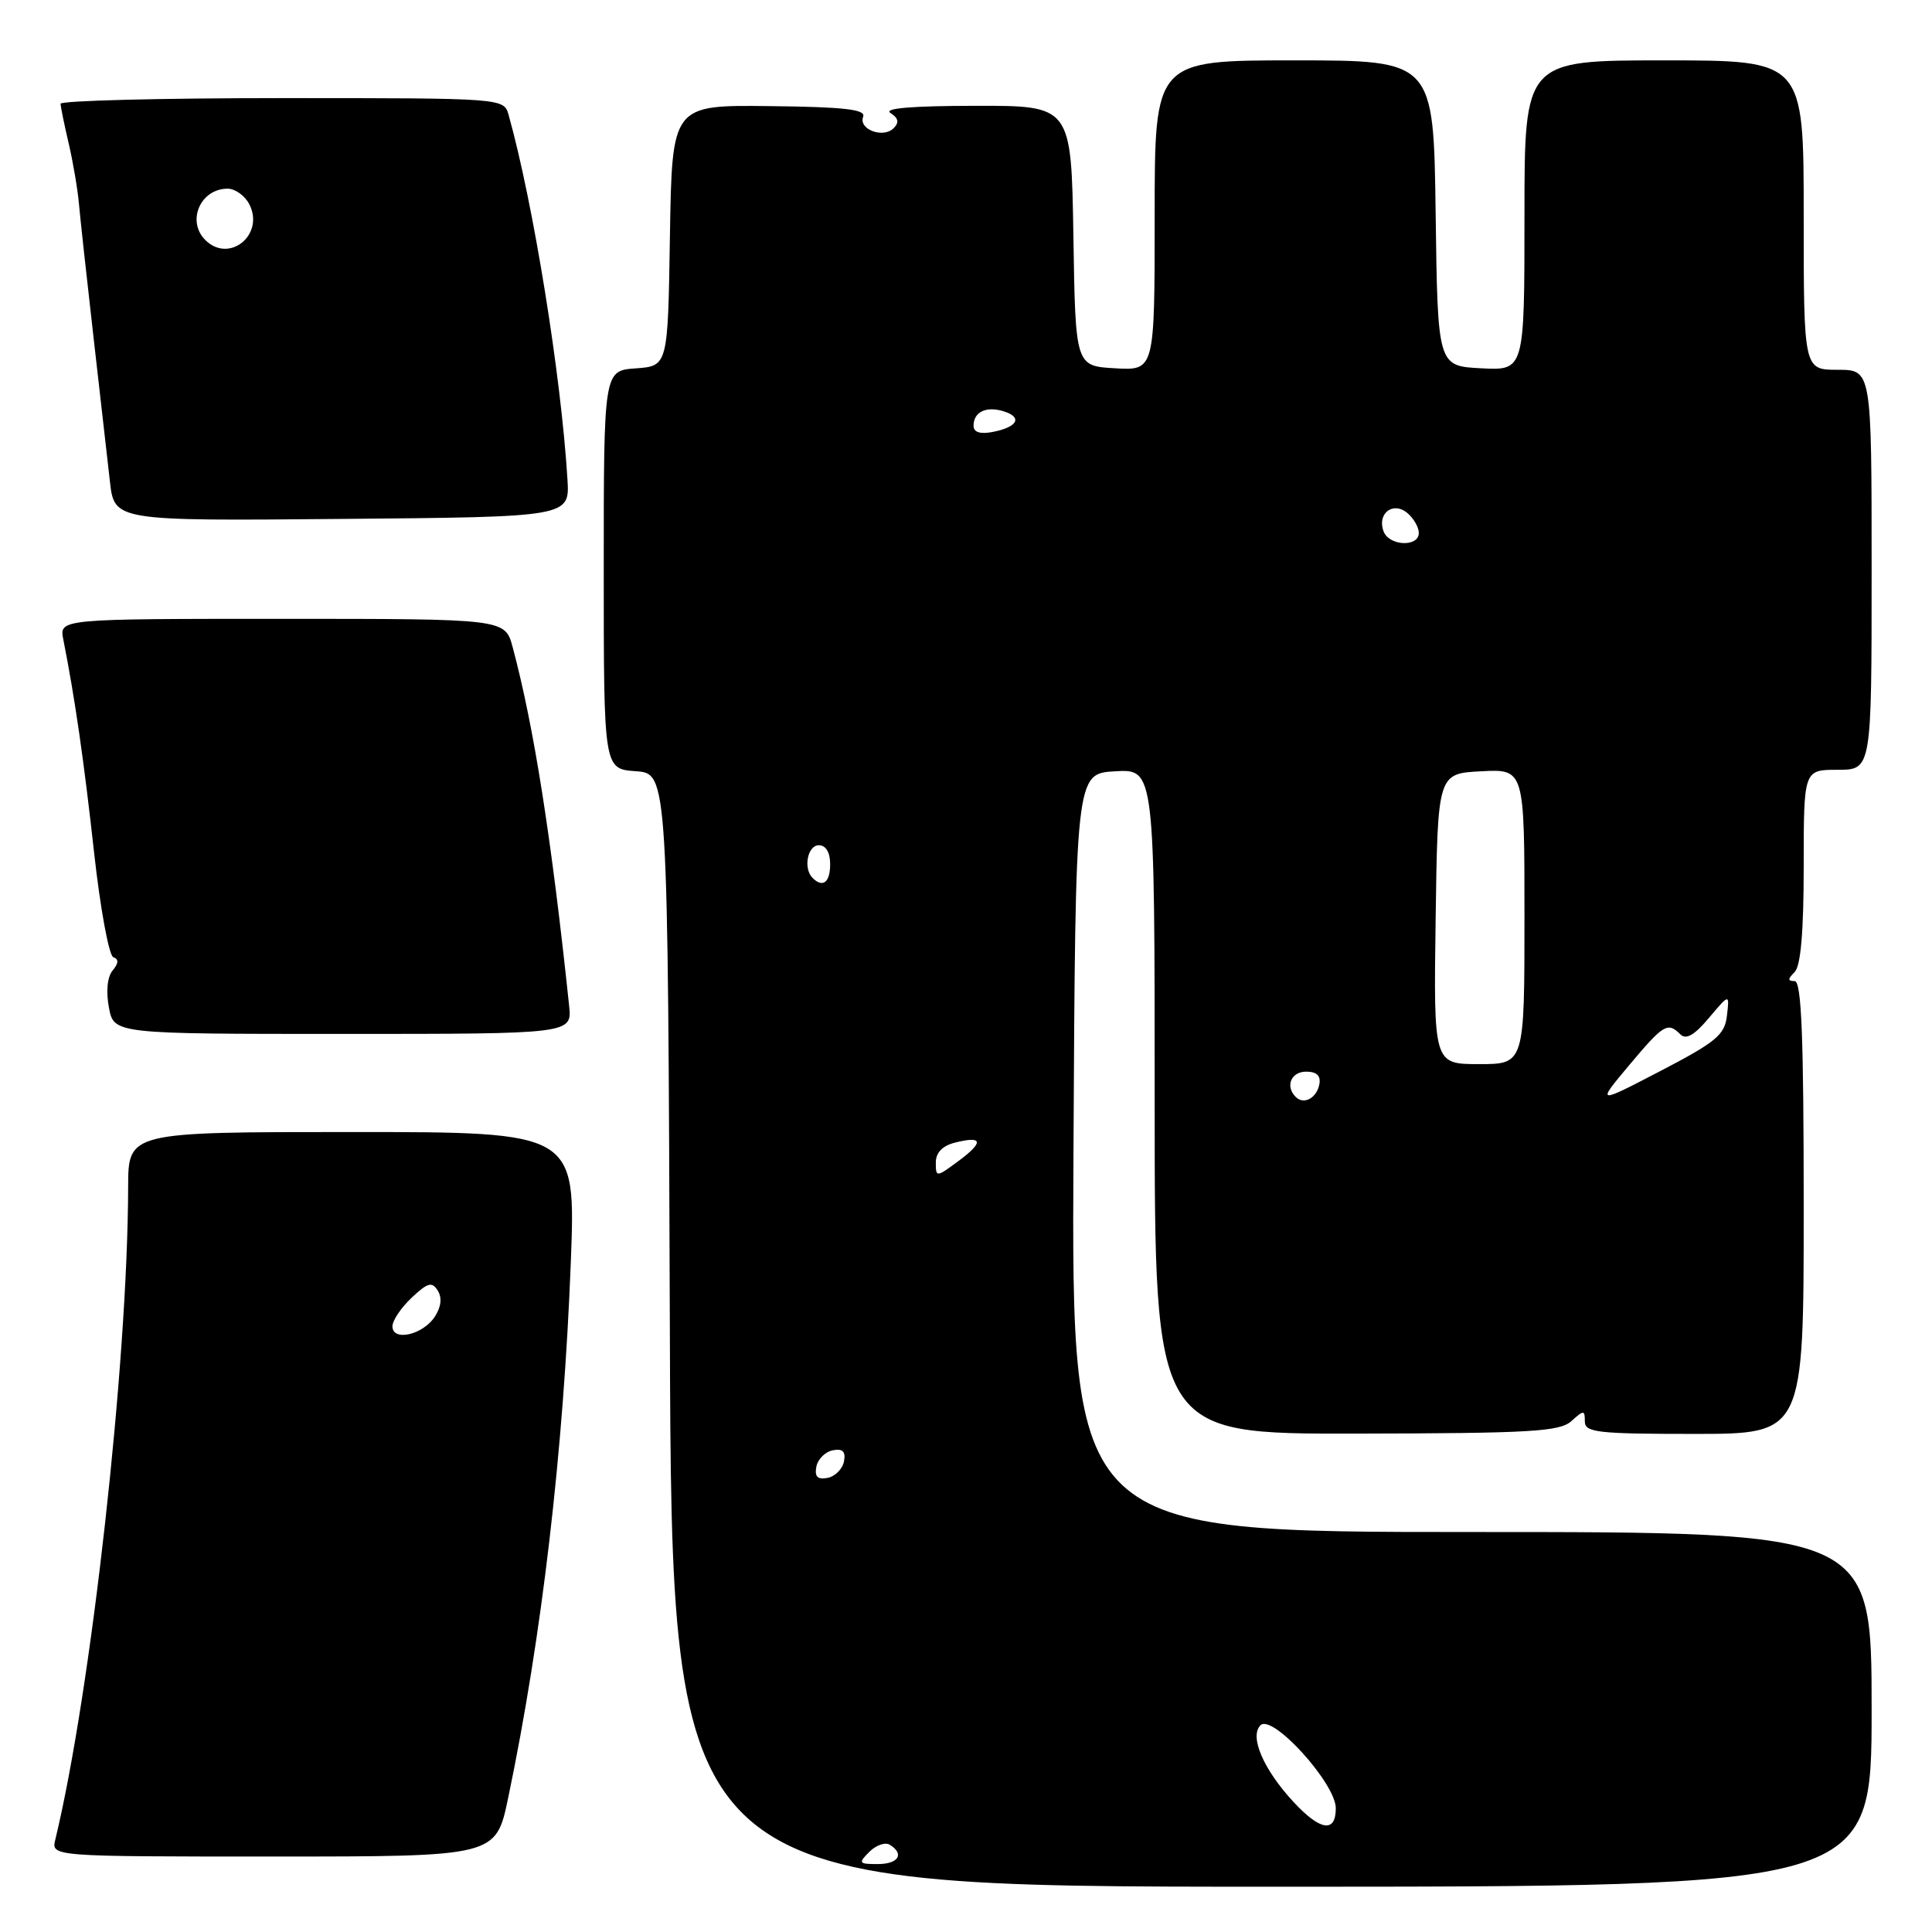 <?xml version="1.0" encoding="UTF-8" standalone="no"?>
<!DOCTYPE svg PUBLIC "-//W3C//DTD SVG 1.1//EN" "http://www.w3.org/Graphics/SVG/1.1/DTD/svg11.dtd" >
<svg xmlns="http://www.w3.org/2000/svg" xmlns:xlink="http://www.w3.org/1999/xlink" version="1.1" viewBox="0 0 256 256">
 <g >
 <path fill="currentColor"
d=" M 248.00 226.50 C 248.00 203.00 248.00 203.00 194.99 203.00 C 141.98 203.00 141.98 203.00 142.24 152.75 C 142.50 102.50 142.50 102.50 147.75 102.20 C 153.00 101.90 153.00 101.90 153.00 145.96 C 153.00 190.01 153.00 190.01 179.72 189.96 C 202.85 189.92 206.68 189.70 208.22 188.30 C 209.86 186.82 210.00 186.82 210.00 188.35 C 210.00 189.81 211.67 190.00 224.50 190.00 C 239.00 190.00 239.00 190.00 239.00 160.00 C 239.00 137.33 238.71 130.00 237.80 130.00 C 236.87 130.00 236.87 129.73 237.80 128.80 C 238.61 127.99 239.00 123.42 239.00 114.80 C 239.00 102.00 239.00 102.00 243.50 102.00 C 248.00 102.00 248.00 102.00 248.00 75.50 C 248.00 49.00 248.00 49.00 243.50 49.00 C 239.00 49.00 239.00 49.00 239.00 28.50 C 239.00 8.00 239.00 8.00 220.50 8.00 C 202.00 8.00 202.00 8.00 202.00 28.55 C 202.00 49.10 202.00 49.10 196.25 48.80 C 190.50 48.50 190.50 48.50 190.23 28.25 C 189.96 8.00 189.96 8.00 171.48 8.00 C 153.00 8.00 153.00 8.00 153.00 28.55 C 153.00 49.10 153.00 49.10 147.75 48.80 C 142.50 48.50 142.50 48.50 142.23 31.25 C 141.95 14.00 141.95 14.00 129.23 14.02 C 120.86 14.03 117.01 14.35 117.99 14.97 C 119.05 15.65 119.17 16.23 118.41 16.99 C 117.02 18.38 113.73 17.14 114.37 15.47 C 114.75 14.50 111.92 14.17 101.95 14.06 C 89.05 13.91 89.05 13.91 88.77 31.21 C 88.50 48.50 88.50 48.50 84.25 48.81 C 80.00 49.11 80.00 49.11 80.00 75.50 C 80.00 101.89 80.00 101.89 84.25 102.19 C 88.50 102.50 88.50 102.50 88.76 176.25 C 89.01 250.00 89.01 250.00 168.51 250.00 C 248.00 250.00 248.00 250.00 248.00 226.50 Z  M 67.33 238.25 C 71.79 216.94 74.68 192.24 75.64 167.13 C 76.29 150.00 76.29 150.00 46.64 150.00 C 17.00 150.00 17.00 150.00 16.98 157.25 C 16.93 180.60 12.08 224.08 7.33 243.75 C 6.78 246.00 6.78 246.00 36.25 246.00 C 65.71 246.00 65.71 246.00 67.33 238.25 Z  M 75.41 133.25 C 73.07 111.03 70.75 96.28 67.93 85.75 C 66.92 82.00 66.92 82.00 37.38 82.00 C 7.84 82.00 7.84 82.00 8.39 84.75 C 9.92 92.45 11.12 100.78 12.47 112.99 C 13.29 120.41 14.44 126.65 15.02 126.84 C 15.75 127.08 15.72 127.63 14.93 128.59 C 14.22 129.43 14.03 131.35 14.43 133.49 C 15.09 137.00 15.09 137.00 45.45 137.00 C 75.81 137.00 75.81 137.00 75.41 133.25 Z  M 75.19 63.50 C 74.35 49.75 70.67 26.94 67.40 15.25 C 66.77 13.00 66.77 13.00 37.38 13.00 C 21.22 13.00 8.01 13.34 8.02 13.75 C 8.04 14.16 8.52 16.52 9.10 19.00 C 9.68 21.48 10.29 25.07 10.46 27.00 C 10.63 28.93 11.49 36.80 12.37 44.50 C 13.25 52.20 14.23 60.87 14.56 63.76 C 15.15 69.03 15.15 69.03 45.32 68.76 C 75.50 68.50 75.50 68.50 75.19 63.50 Z  M 115.19 245.38 C 116.08 244.49 117.30 244.07 117.90 244.44 C 119.89 245.67 119.05 247.00 116.29 247.00 C 113.78 247.00 113.70 246.87 115.19 245.38 Z  M 171.38 238.75 C 167.40 234.45 165.52 230.07 167.03 228.60 C 168.61 227.07 177.00 236.32 177.00 239.60 C 177.00 242.91 174.95 242.60 171.38 238.75 Z  M 108.17 194.35 C 108.36 193.35 109.35 192.36 110.35 192.17 C 111.67 191.92 112.08 192.33 111.83 193.65 C 111.64 194.65 110.65 195.64 109.65 195.83 C 108.33 196.08 107.92 195.67 108.17 194.35 Z  M 124.00 154.05 C 124.00 152.73 124.87 151.82 126.55 151.40 C 130.24 150.47 130.40 151.33 126.99 153.85 C 124.06 156.02 124.00 156.02 124.00 154.05 Z  M 171.69 145.35 C 170.27 143.94 171.07 142.00 173.07 142.00 C 174.47 142.00 175.04 142.54 174.82 143.67 C 174.47 145.51 172.76 146.43 171.69 145.35 Z  M 215.86 141.16 C 220.44 135.70 220.98 135.38 222.66 137.06 C 223.41 137.81 224.53 137.16 226.44 134.88 C 229.17 131.65 229.17 131.65 228.83 134.57 C 228.54 137.13 227.41 138.06 220.02 141.91 C 211.54 146.32 211.54 146.32 215.86 141.16 Z  M 190.23 121.75 C 190.50 102.50 190.50 102.50 196.25 102.20 C 202.00 101.90 202.00 101.90 202.00 121.45 C 202.00 141.00 202.00 141.00 195.98 141.00 C 189.96 141.00 189.96 141.00 190.23 121.75 Z  M 107.67 116.33 C 106.41 115.08 107.00 112.00 108.50 112.00 C 109.43 112.00 110.00 112.94 110.00 114.50 C 110.00 116.93 109.03 117.69 107.67 116.33 Z  M 183.34 70.43 C 182.43 68.07 184.56 66.39 186.46 67.96 C 187.31 68.67 188.00 69.86 188.00 70.62 C 188.00 72.52 184.08 72.36 183.34 70.43 Z  M 129.00 56.42 C 129.00 54.57 130.69 53.77 133.02 54.51 C 135.54 55.30 134.82 56.61 131.51 57.24 C 129.87 57.56 129.00 57.27 129.00 56.42 Z  M 52.00 175.74 C 52.00 174.98 53.15 173.27 54.55 171.95 C 56.69 169.94 57.25 169.79 58.01 171.02 C 58.60 171.97 58.45 173.20 57.60 174.49 C 56.01 176.89 52.00 177.79 52.00 175.74 Z  M 27.20 31.80 C 24.69 29.29 26.56 25.00 30.16 25.00 C 31.14 25.00 32.41 25.90 33.00 27.00 C 35.16 31.04 30.39 34.99 27.20 31.80 Z "/>
</g>
</svg>